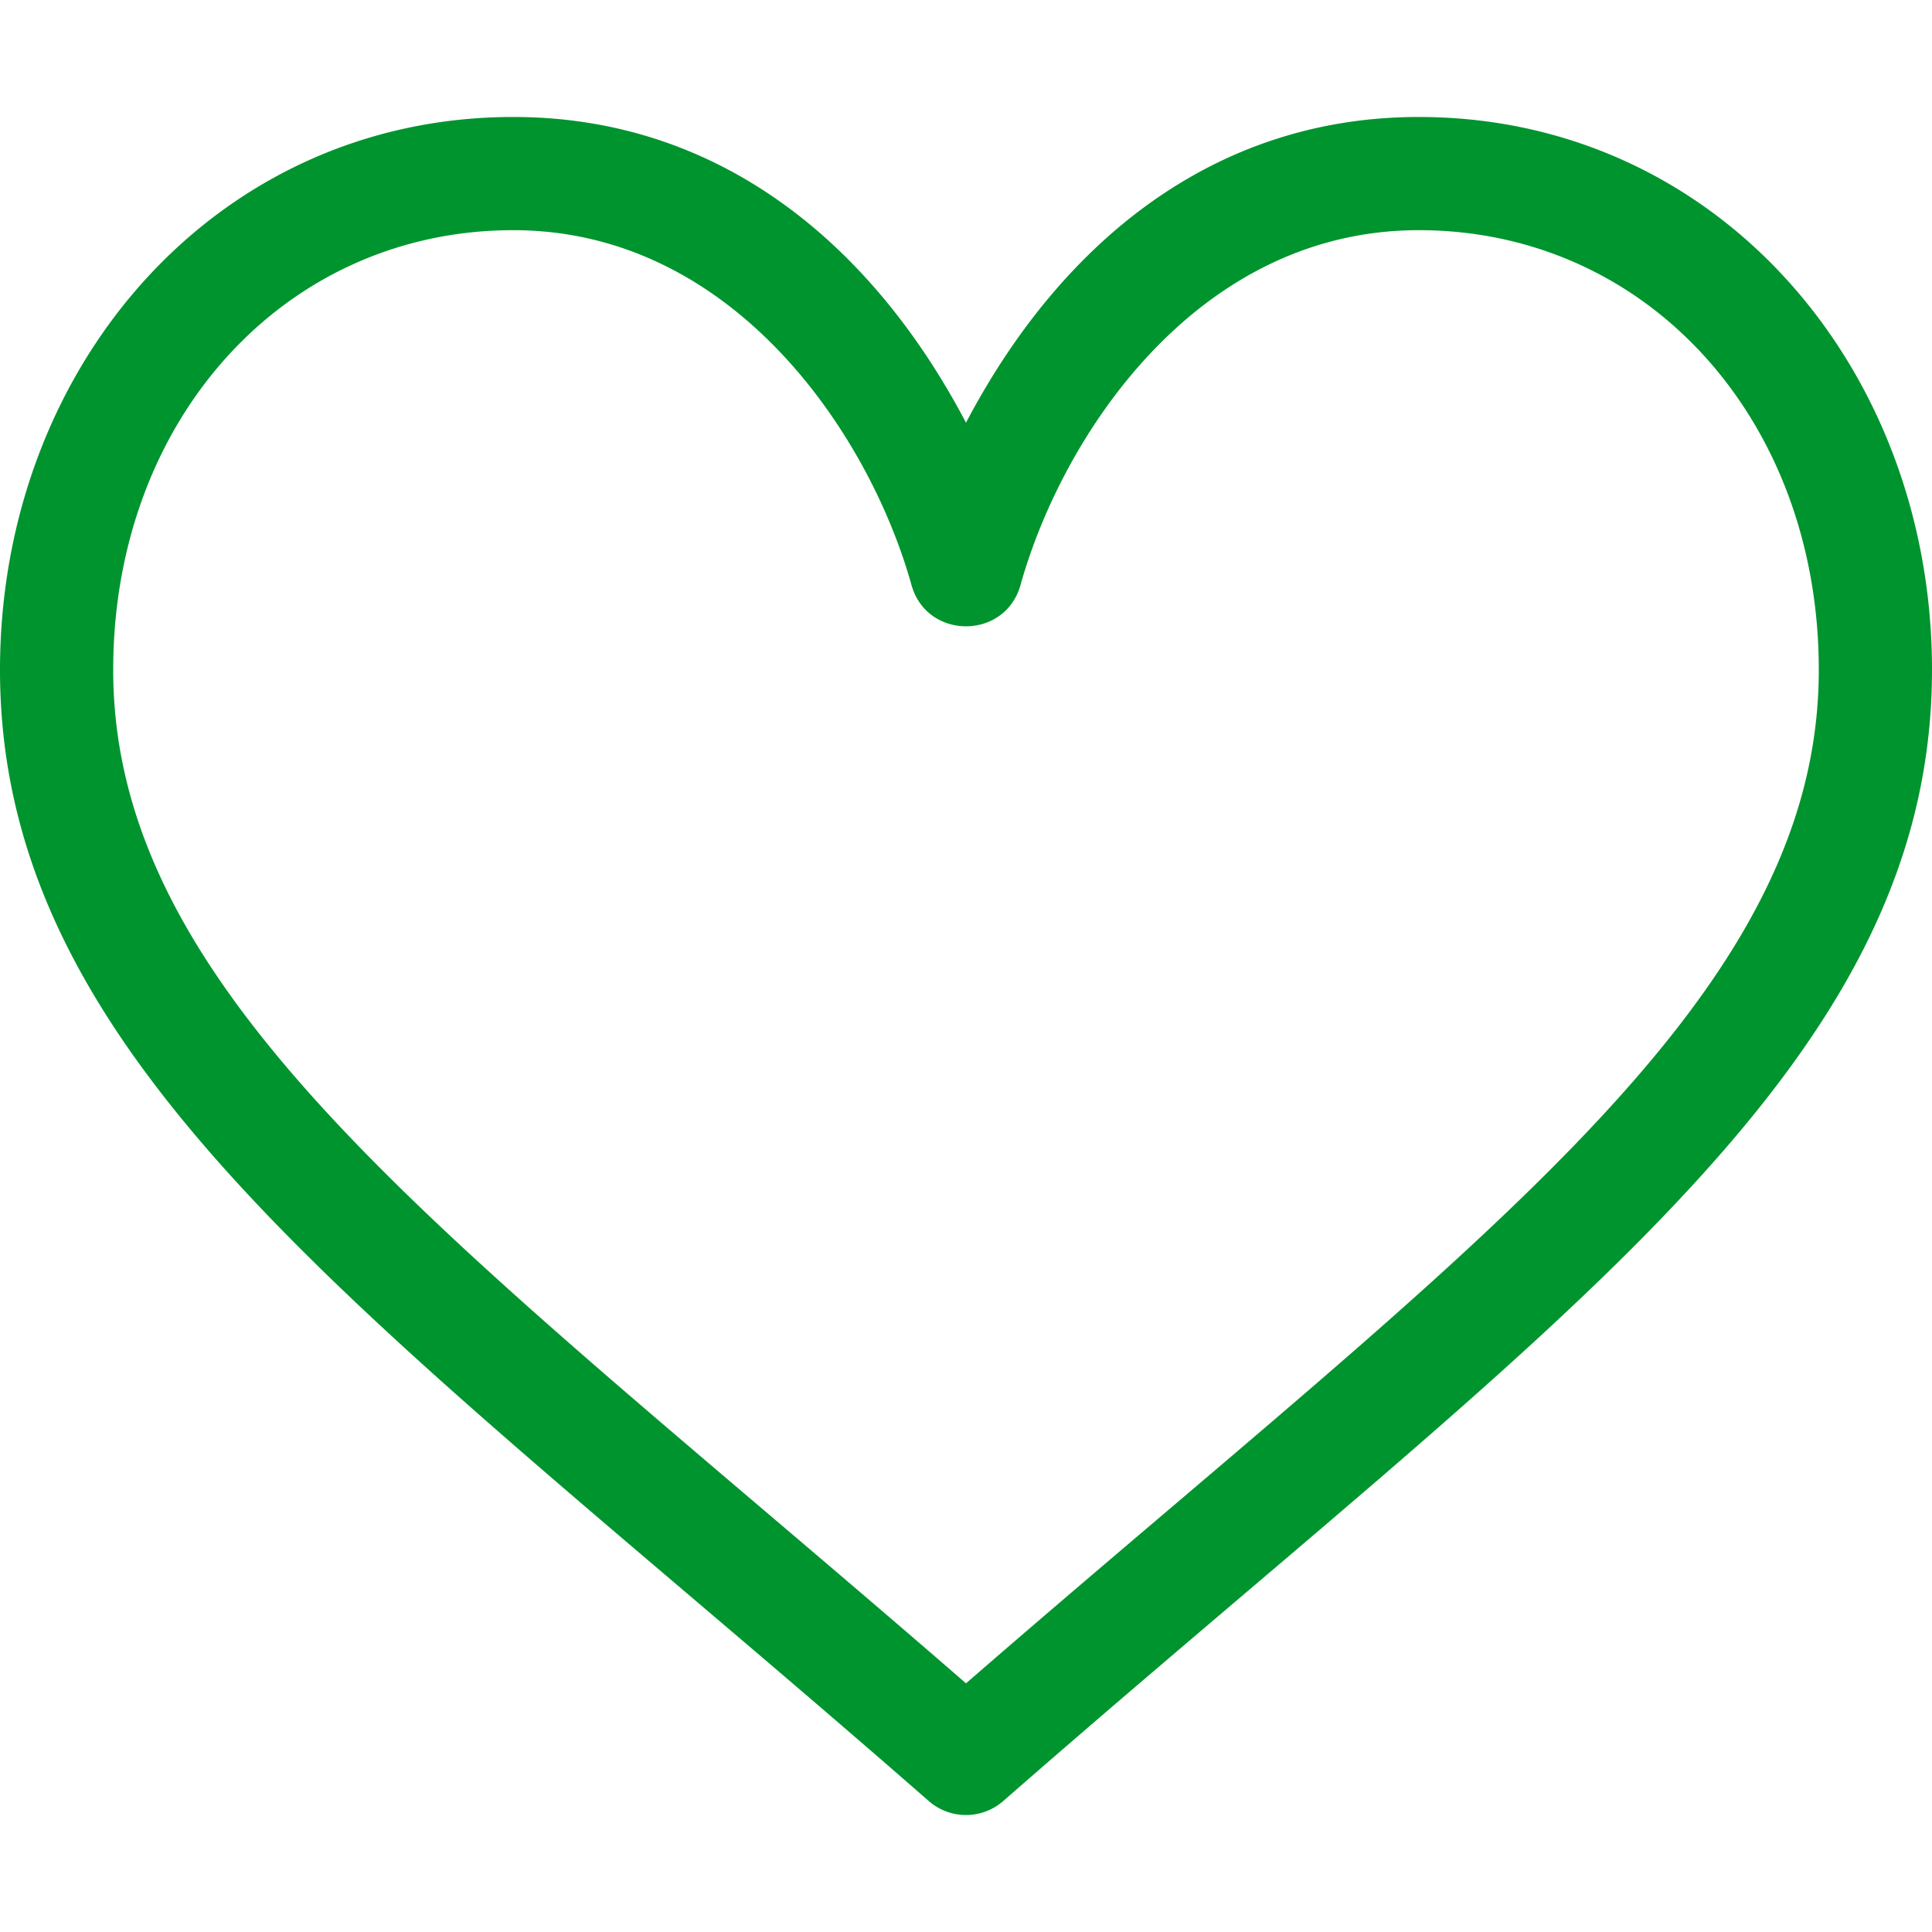 <svg height="512" width="512" xmlns="http://www.w3.org/2000/svg" fill="#00942e"><path d="M376 31c-54.544 0-95.017 33.497-120 81.015C231.019 64.5 190.546 31 136 31 57.391 31 0 97.015 0 177.515c0 106.457 101.572 173.291 246.122 299.773a15.001 15.001 0 0019.756 0C410.295 350.922 512 283.985 512 177.515 512 97.002 454.6 31 376 31zM256 446.101C122.878 330.466 30 266.229 30 177.515 30 111.091 75.57 61 136 61c58.252 0 94.351 53.947 105.542 93.996 4.036 14.61 24.83 14.675 28.916 0C281.501 115.478 317.181 61 376 61c60.43 0 106 50.091 106 116.515 0 88.765-93.03 153.083-226 268.586z"/></svg>